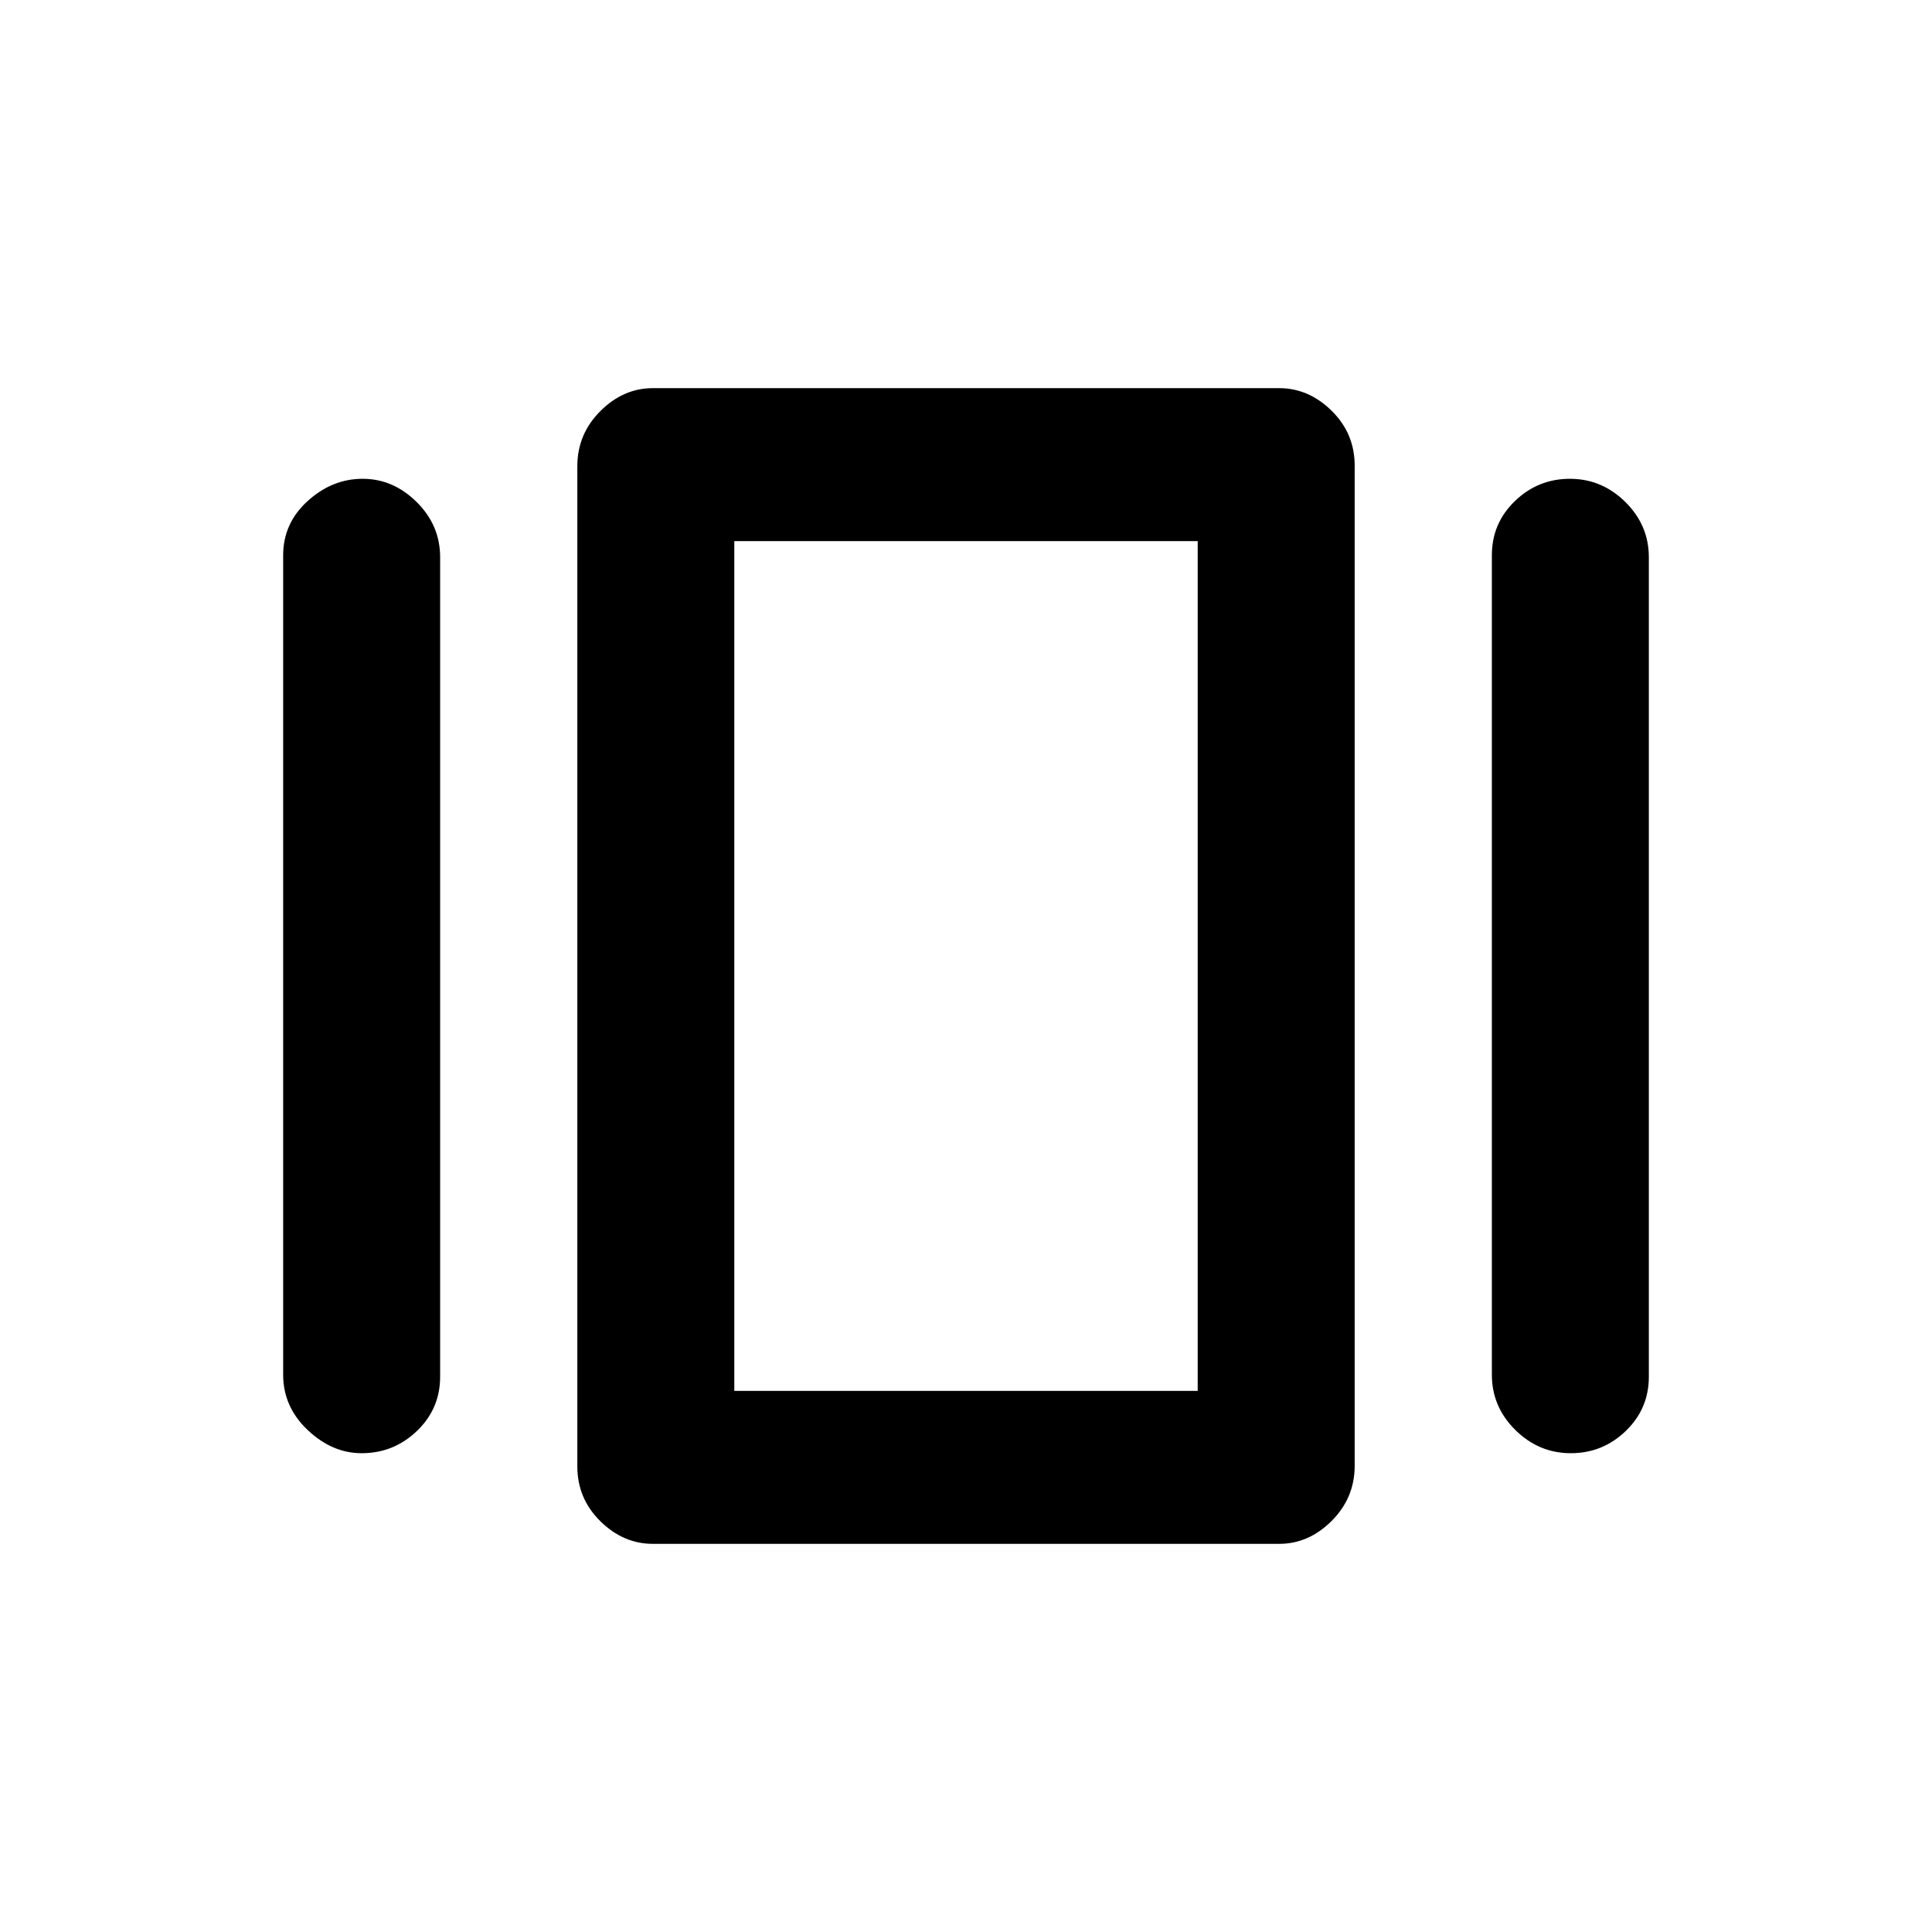 <svg xmlns="http://www.w3.org/2000/svg" height="20" viewBox="0 -960 960 960" width="20"><path d="M324.37-192.87q-14.65 0-26.08-11.27-11.42-11.27-11.42-27.21v-496.99q0-15.94 11.42-27.37 11.43-11.42 26.08-11.42h311.26q14.65 0 26.08 11.27 11.42 11.27 11.42 27.21v496.99q0 15.94-11.42 27.37-11.43 11.42-26.08 11.42H324.37ZM140.7-276.91v-407.18q0-15.91 12.17-26.95 12.17-11.05 27.33-11.05 15.15 0 26.82 11.53 11.68 11.52 11.68 27.47v407.18q0 15.91-11.53 26.95-11.52 11.05-27.47 11.05-14.66 0-26.83-11.53-12.17-11.52-12.17-27.47Zm600.6 0v-407.18q0-15.91 11.47-26.95 11.46-11.05 27.32-11.05 15.87 0 27.54 11.53 11.67 11.52 11.67 27.47v407.18q0 15.91-11.46 26.95-11.46 11.05-27.32 11.05-15.87 0-27.54-11.53-11.68-11.52-11.68-27.47Zm-376.43 8.04h230.26v-422.26H364.87v422.26Zm0 0v-422.26 422.26Z"/></svg>